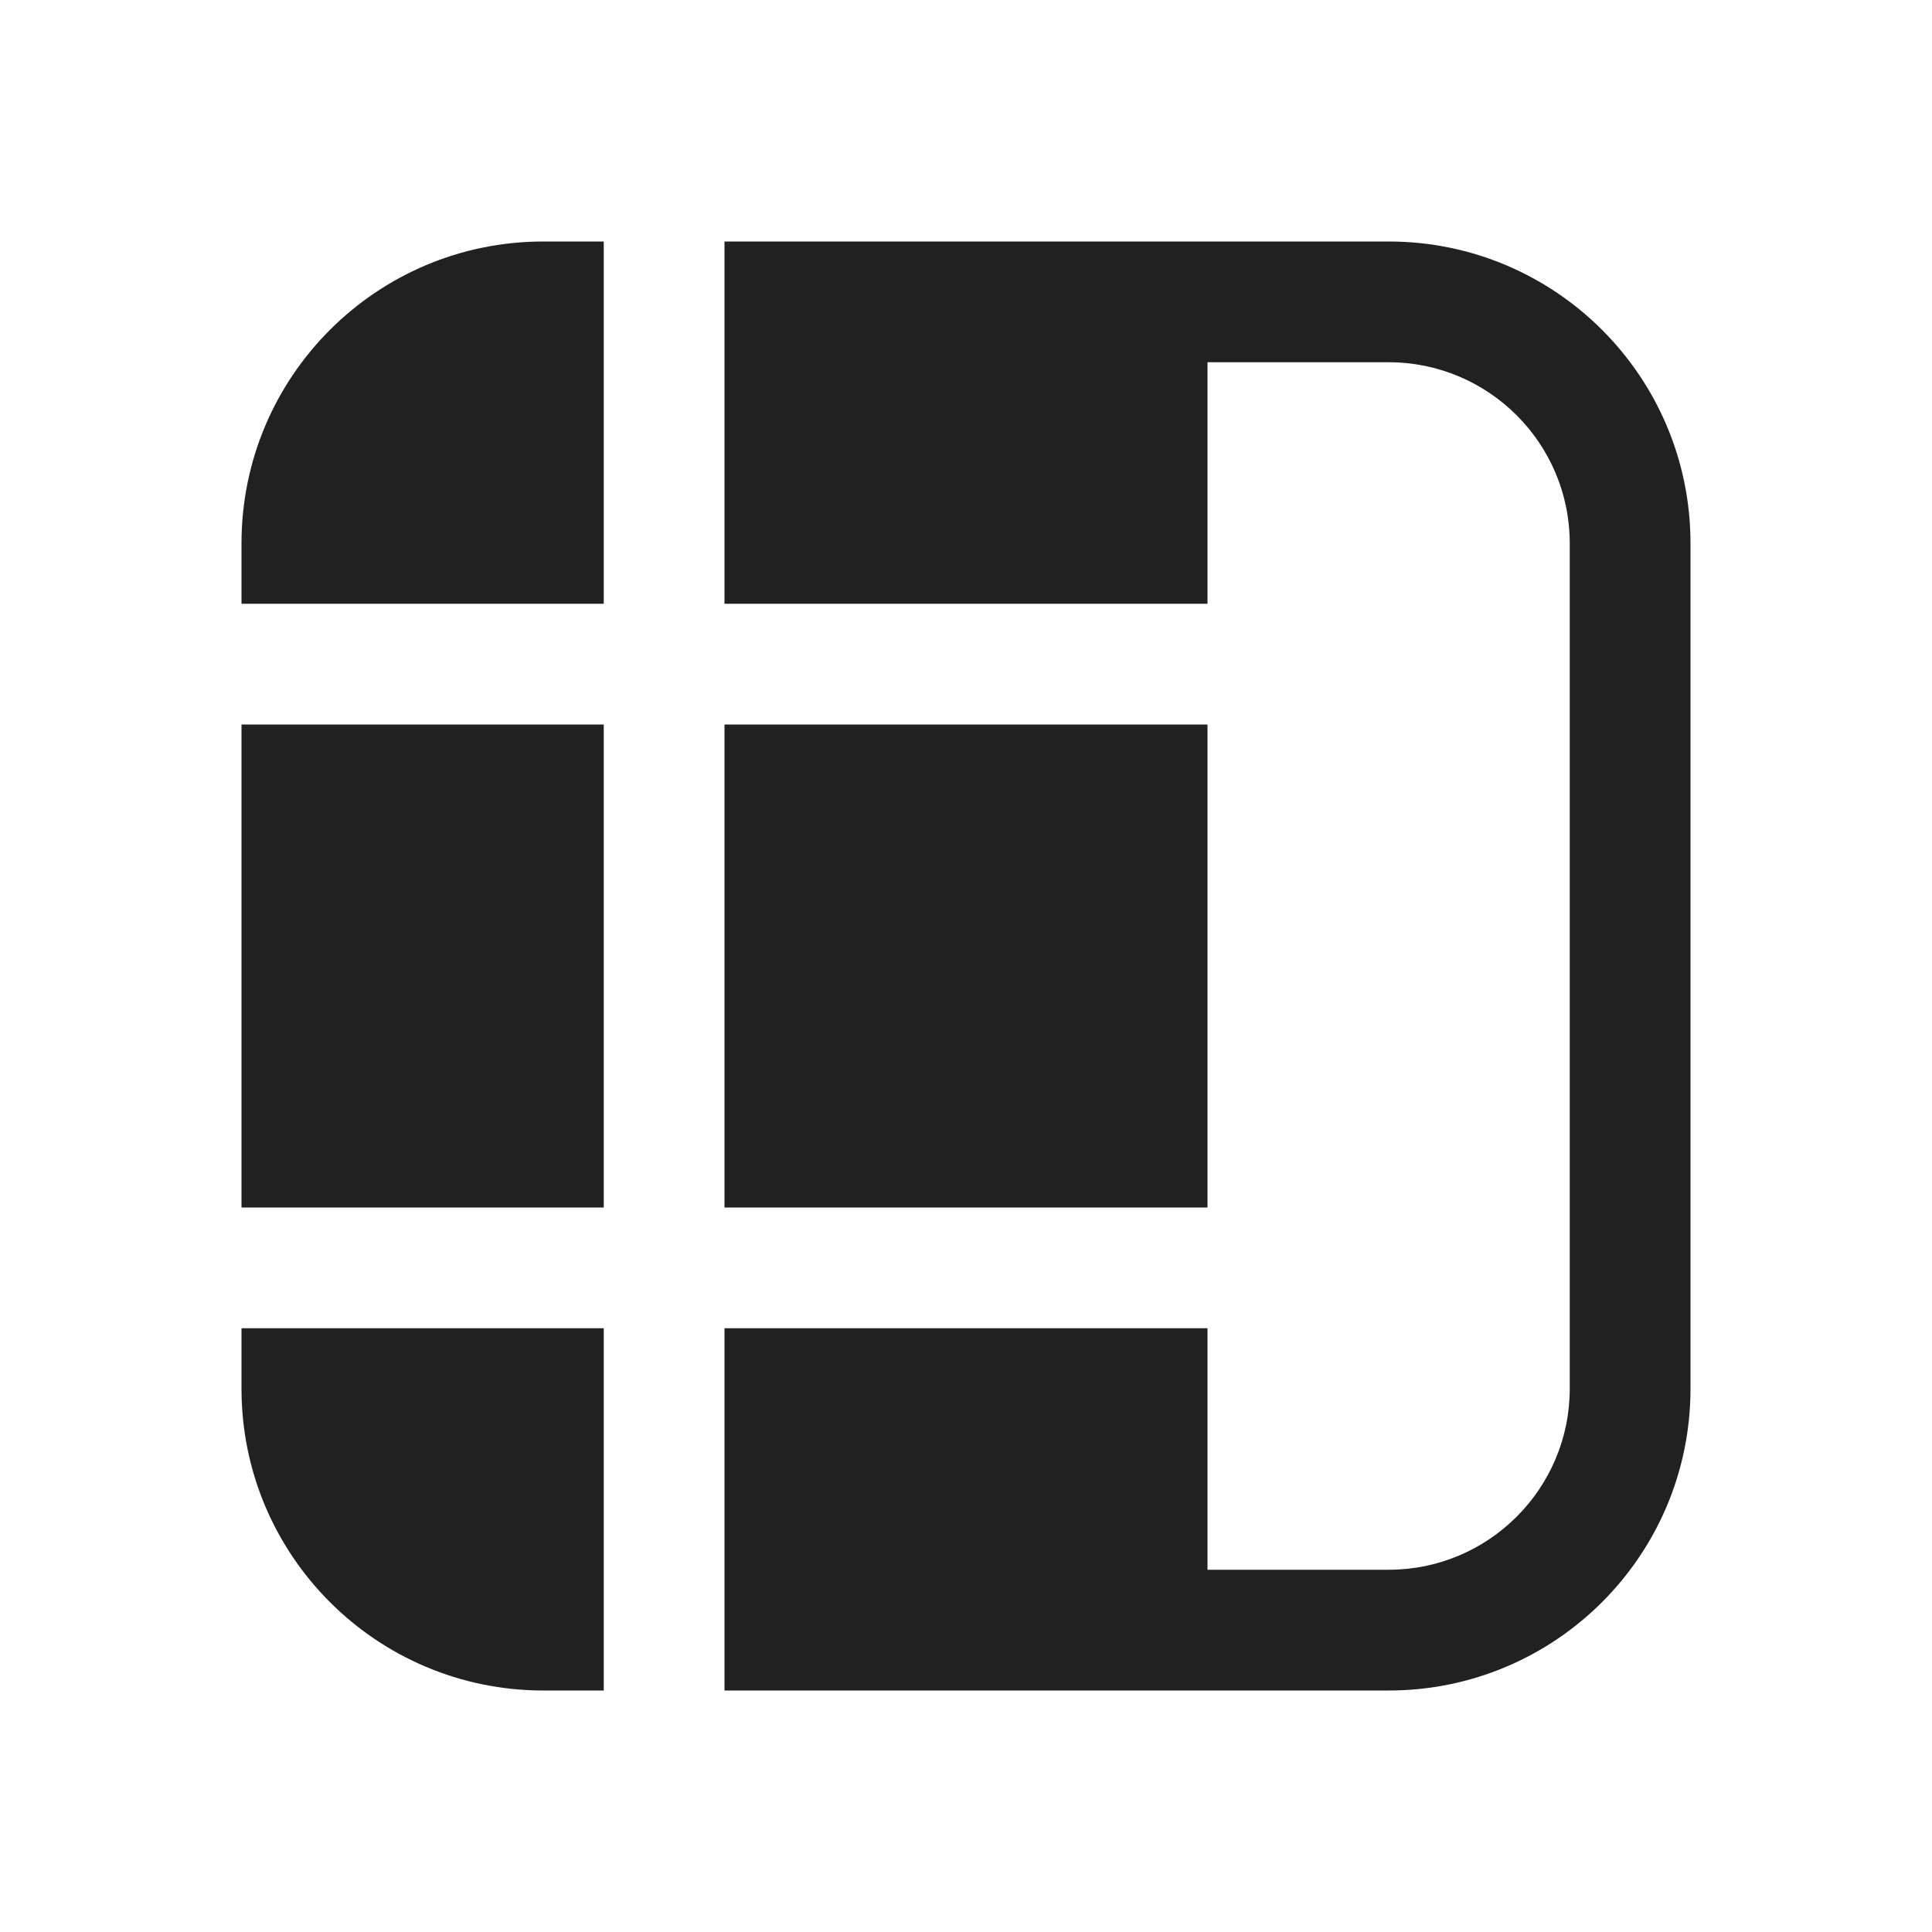 <svg width="16" height="16" viewBox="0 0 16 16" fill="none" xmlns="http://www.w3.org/2000/svg">
<path d="M13 11.5C13 12.328 12.328 13 11.5 13H10V11H6V14H11.5C12.881 14 14 12.881 14 11.5V4.5C14 3.119 12.881 2 11.5 2H6V5L10 5V3H11.5C12.328 3 13 3.672 13 4.5V11.5ZM10 10V6L6 6V10H10ZM5 5V2H4.5C3.119 2 2 3.119 2 4.5V5H5ZM2 6V10H5V6H2ZM2 11.5V11H5V14H4.5C3.119 14 2 12.881 2 11.5Z" fill="#212121"/>
</svg>
